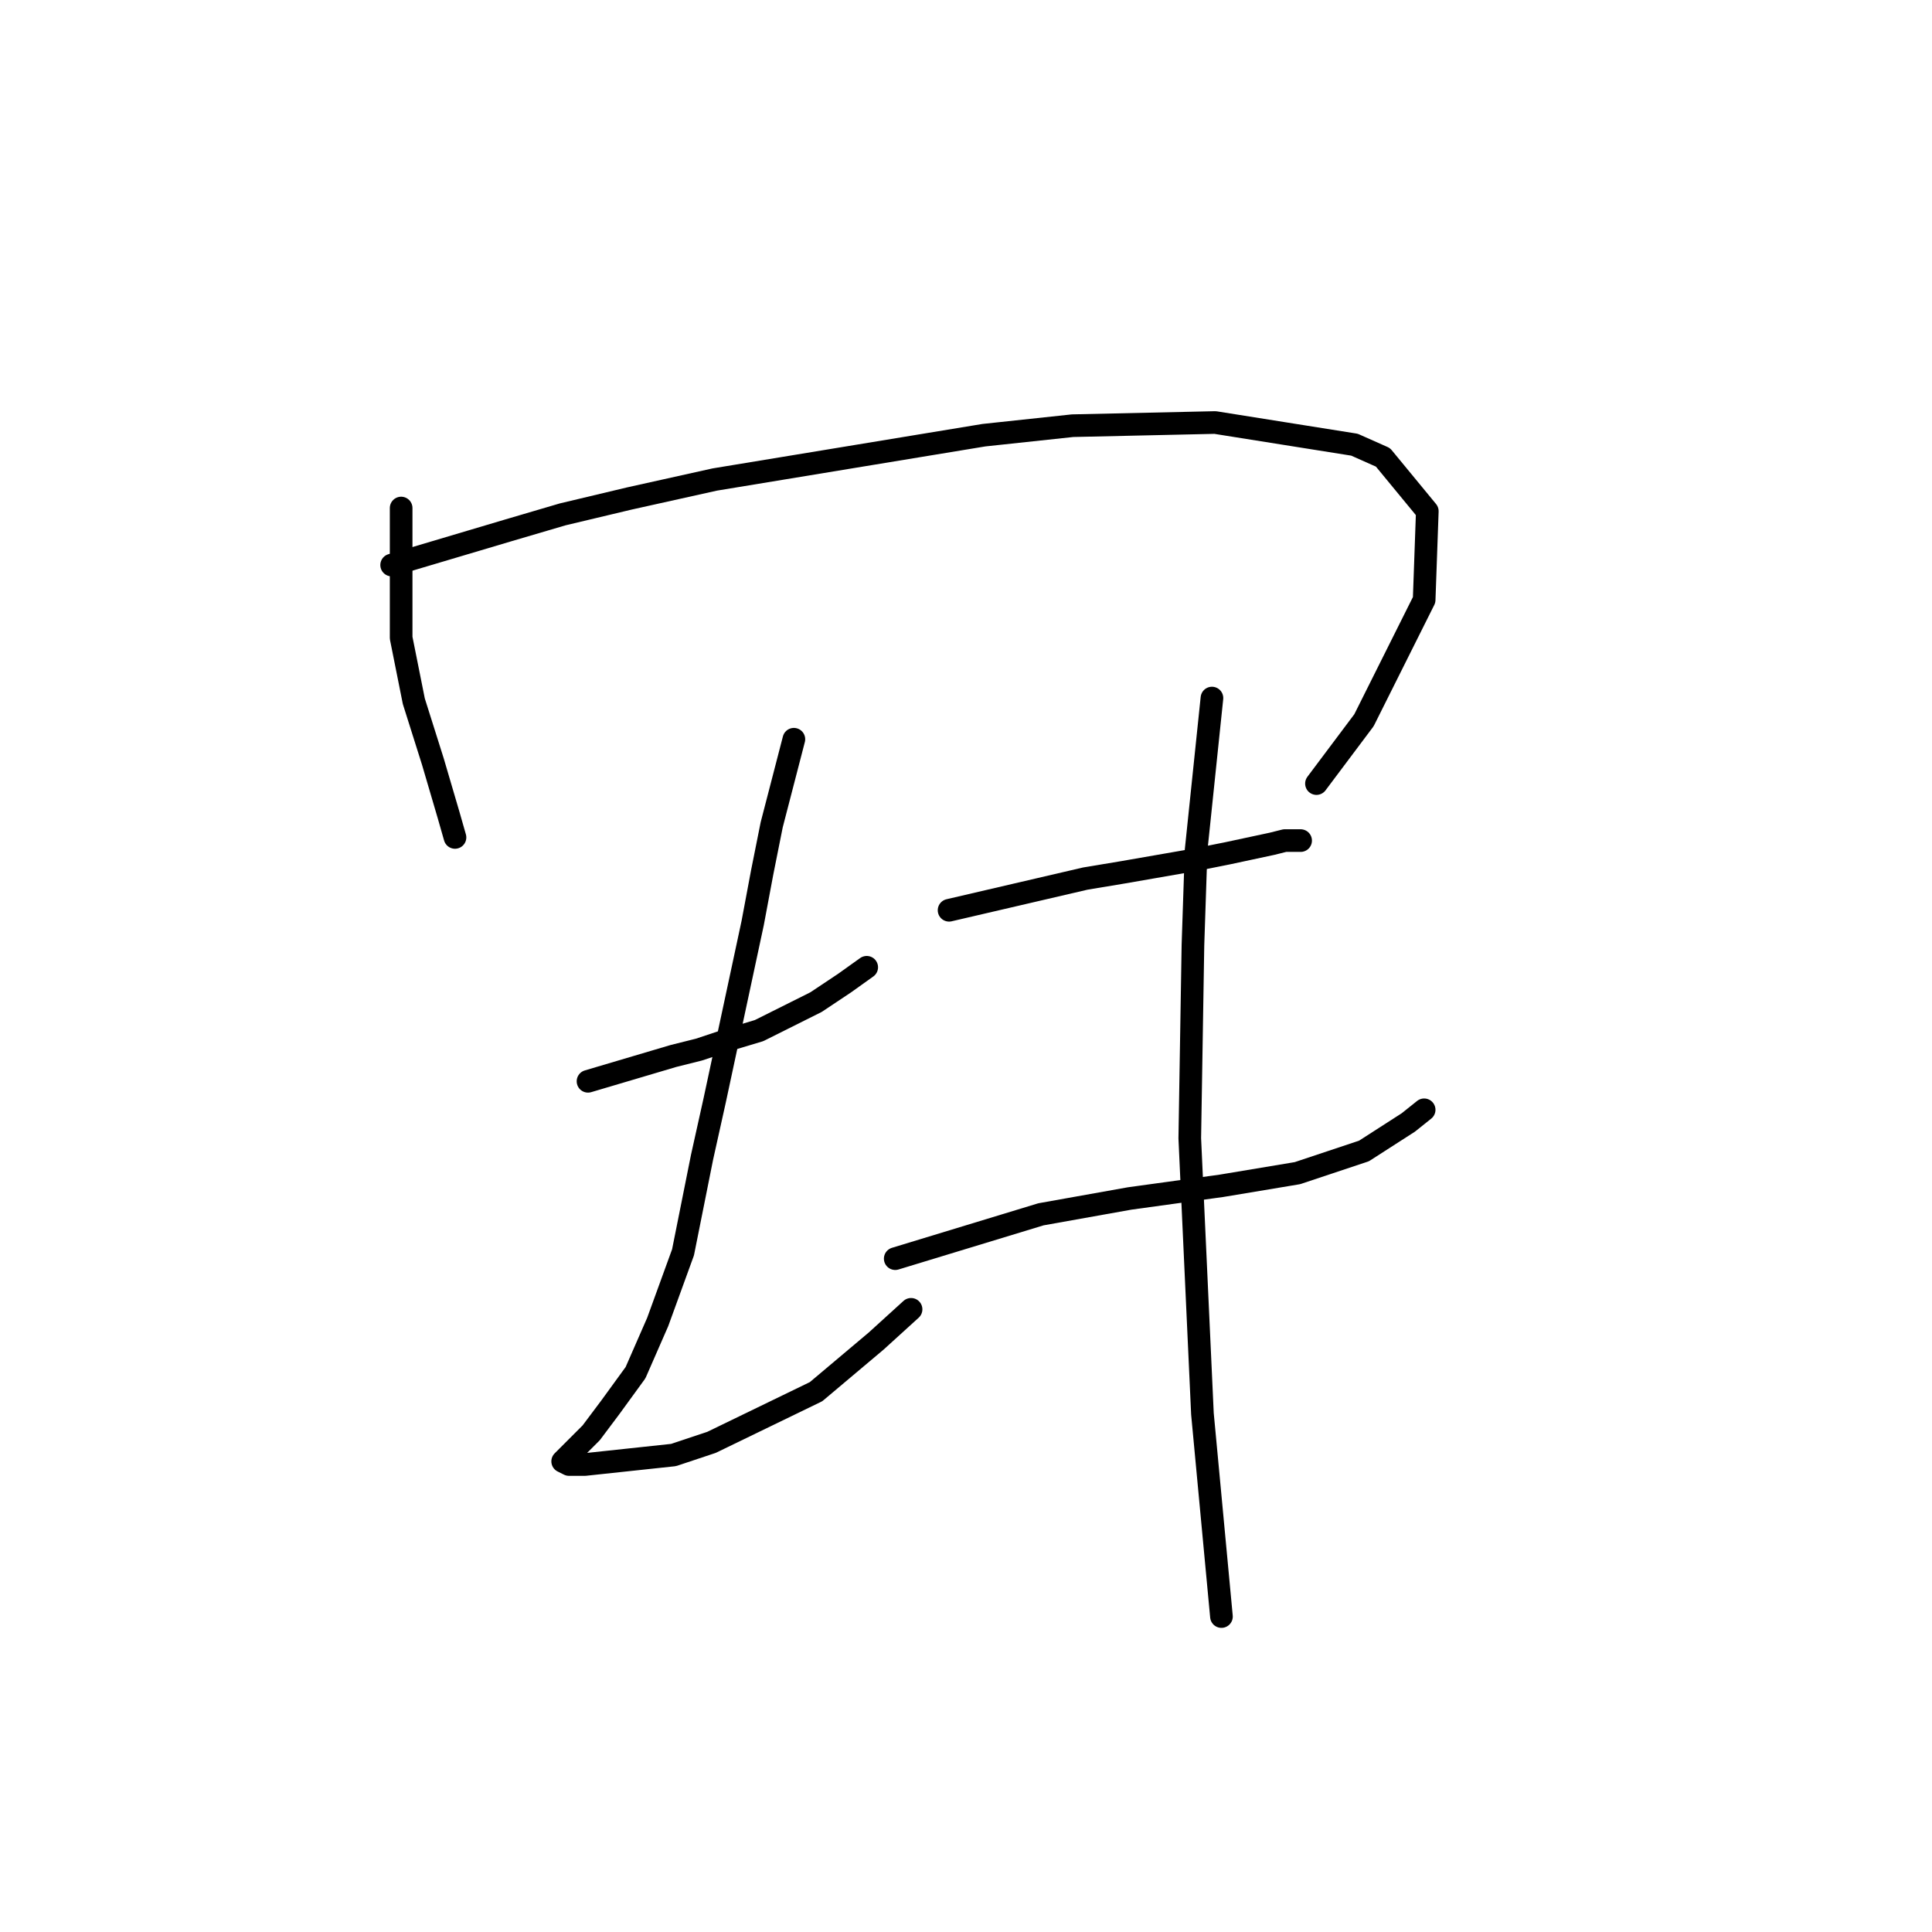 <?xml version="1.0" standalone="no"?>
    <svg width="256" height="256" xmlns="http://www.w3.org/2000/svg" version="1.1">
    <polyline stroke="black" stroke-width="3" stroke-linecap="round" fill="transparent" stroke-linejoin="round" points="53.154 67.317 53.154 84.524 54.833 92.917 57.351 100.891 59.449 108.025 60.289 110.963 60.289 110.963 " />
        <polyline stroke="black" stroke-width="3" stroke-linecap="round" fill="transparent" stroke-linejoin="round" points="51.895 74.871 67.423 70.255 74.557 68.157 83.37 66.058 94.701 63.54 130.373 57.665 142.124 56.406 161.009 55.986 179.474 58.924 183.251 60.603 189.126 67.737 188.707 79.488 180.733 95.435 174.438 103.828 174.438 103.828 " />
        <polyline stroke="black" stroke-width="3" stroke-linecap="round" fill="transparent" stroke-linejoin="round" points="77.915 143.277 89.246 139.92 92.603 139.08 96.38 137.821 100.577 136.562 108.131 132.785 111.908 130.267 114.845 128.169 114.845 128.169 " />
        <polyline stroke="black" stroke-width="3" stroke-linecap="round" fill="transparent" stroke-linejoin="round" points="105.193 97.953 102.255 109.284 100.996 115.579 99.737 122.294 94.701 145.795 93.023 153.349 90.505 165.939 87.147 175.172 84.21 181.886 80.852 186.503 78.334 189.86 76.236 191.958 75.397 192.798 74.557 193.637 75.397 194.057 77.495 194.057 89.246 192.798 94.282 191.119 108.131 184.404 116.104 177.69 120.721 173.493 120.721 173.493 " />
        <polyline stroke="black" stroke-width="3" stroke-linecap="round" fill="transparent" stroke-linejoin="round" points="125.757 120.615 143.802 116.418 148.838 115.579 158.491 113.9 162.687 113.061 168.563 111.802 170.241 111.382 172.34 111.382 172.34 111.382 " />
        <polyline stroke="black" stroke-width="3" stroke-linecap="round" fill="transparent" stroke-linejoin="round" points="118.622 166.778 137.927 160.903 149.678 158.805 161.848 157.126 171.92 155.447 180.733 152.51 186.608 148.733 188.707 147.054 188.707 147.054 " />
        <polyline stroke="black" stroke-width="3" stroke-linecap="round" fill="transparent" stroke-linejoin="round" points="160.589 92.497 158.491 112.641 158.071 125.231 157.651 150.831 159.33 187.342 161.848 214.201 161.848 214.201 " />
        </svg>